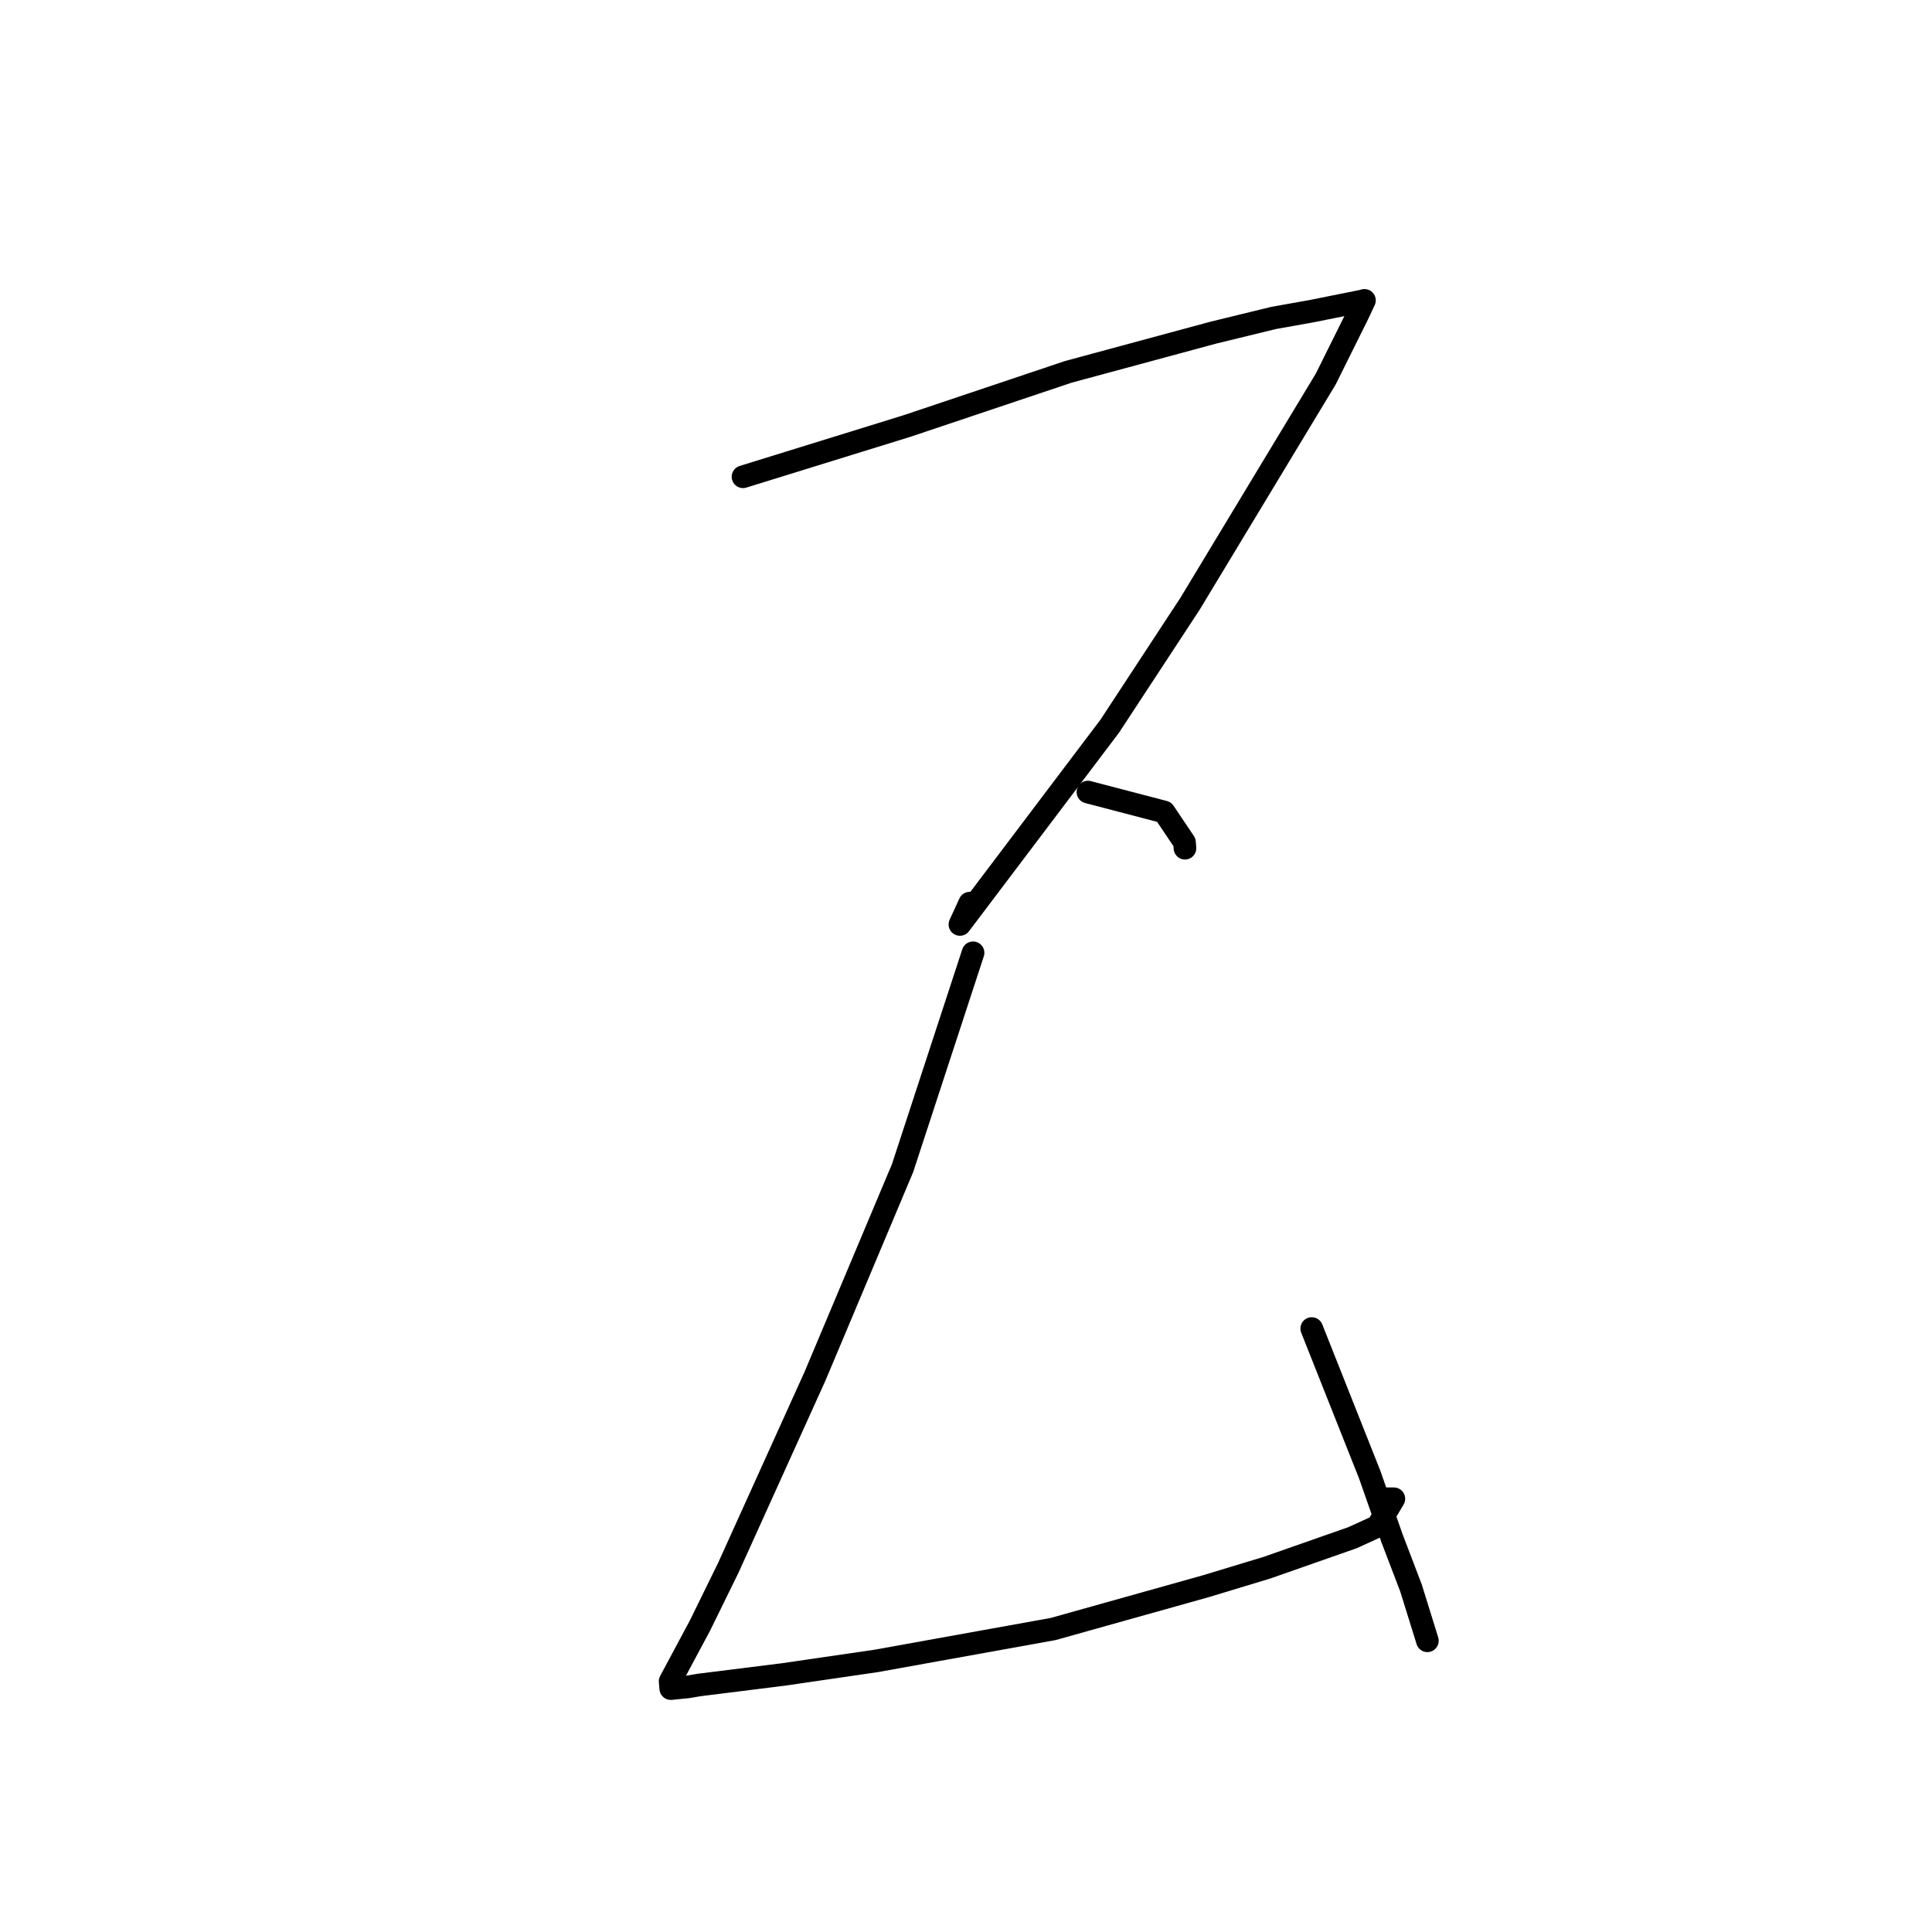 <?xml version="1.0" standalone="no"?>
    <svg width="256" height="256" xmlns="http://www.w3.org/2000/svg" version="1.1">
    <polyline stroke="black" stroke-width="3" stroke-linecap="round" fill="transparent" stroke-linejoin="round" points="98.453 63.175 109.313 59.813 120.172 56.451 141.568 49.27 160.776 44.077 168.766 42.129 173.724 41.244 180.552 39.878 180.786 39.806 180.797 39.802 179.911 41.685 175.666 50.228 157.682 80.008 147.054 96.212 127.195 122.495 128.49 119.675 " />
        <polyline stroke="black" stroke-width="3" stroke-linecap="round" fill="transparent" stroke-linejoin="round" points="144.158 104.953 149.203 106.272 154.249 107.591 156.952 111.611 157.014 112.392 " />
        <polyline stroke="black" stroke-width="3" stroke-linecap="round" fill="transparent" stroke-linejoin="round" points="128.934 126.252 124.264 140.516 119.595 154.779 108 182.339 96.527 207.693 92.751 215.397 88.796 222.782 88.883 223.748 91.173 223.521 92.621 223.271 103.846 221.869 116.112 220.078 139.538 215.855 159.737 210.194 167.873 207.729 179.227 203.749 182.538 202.233 184.694 198.595 183.67 198.595 " />
        <polyline stroke="black" stroke-width="3" stroke-linecap="round" fill="transparent" stroke-linejoin="round" points="173.813 176.039 177.651 185.711 181.489 195.383 184.442 203.812 186.962 210.41 189 216.965 189.135 217.411 " />
        </svg>